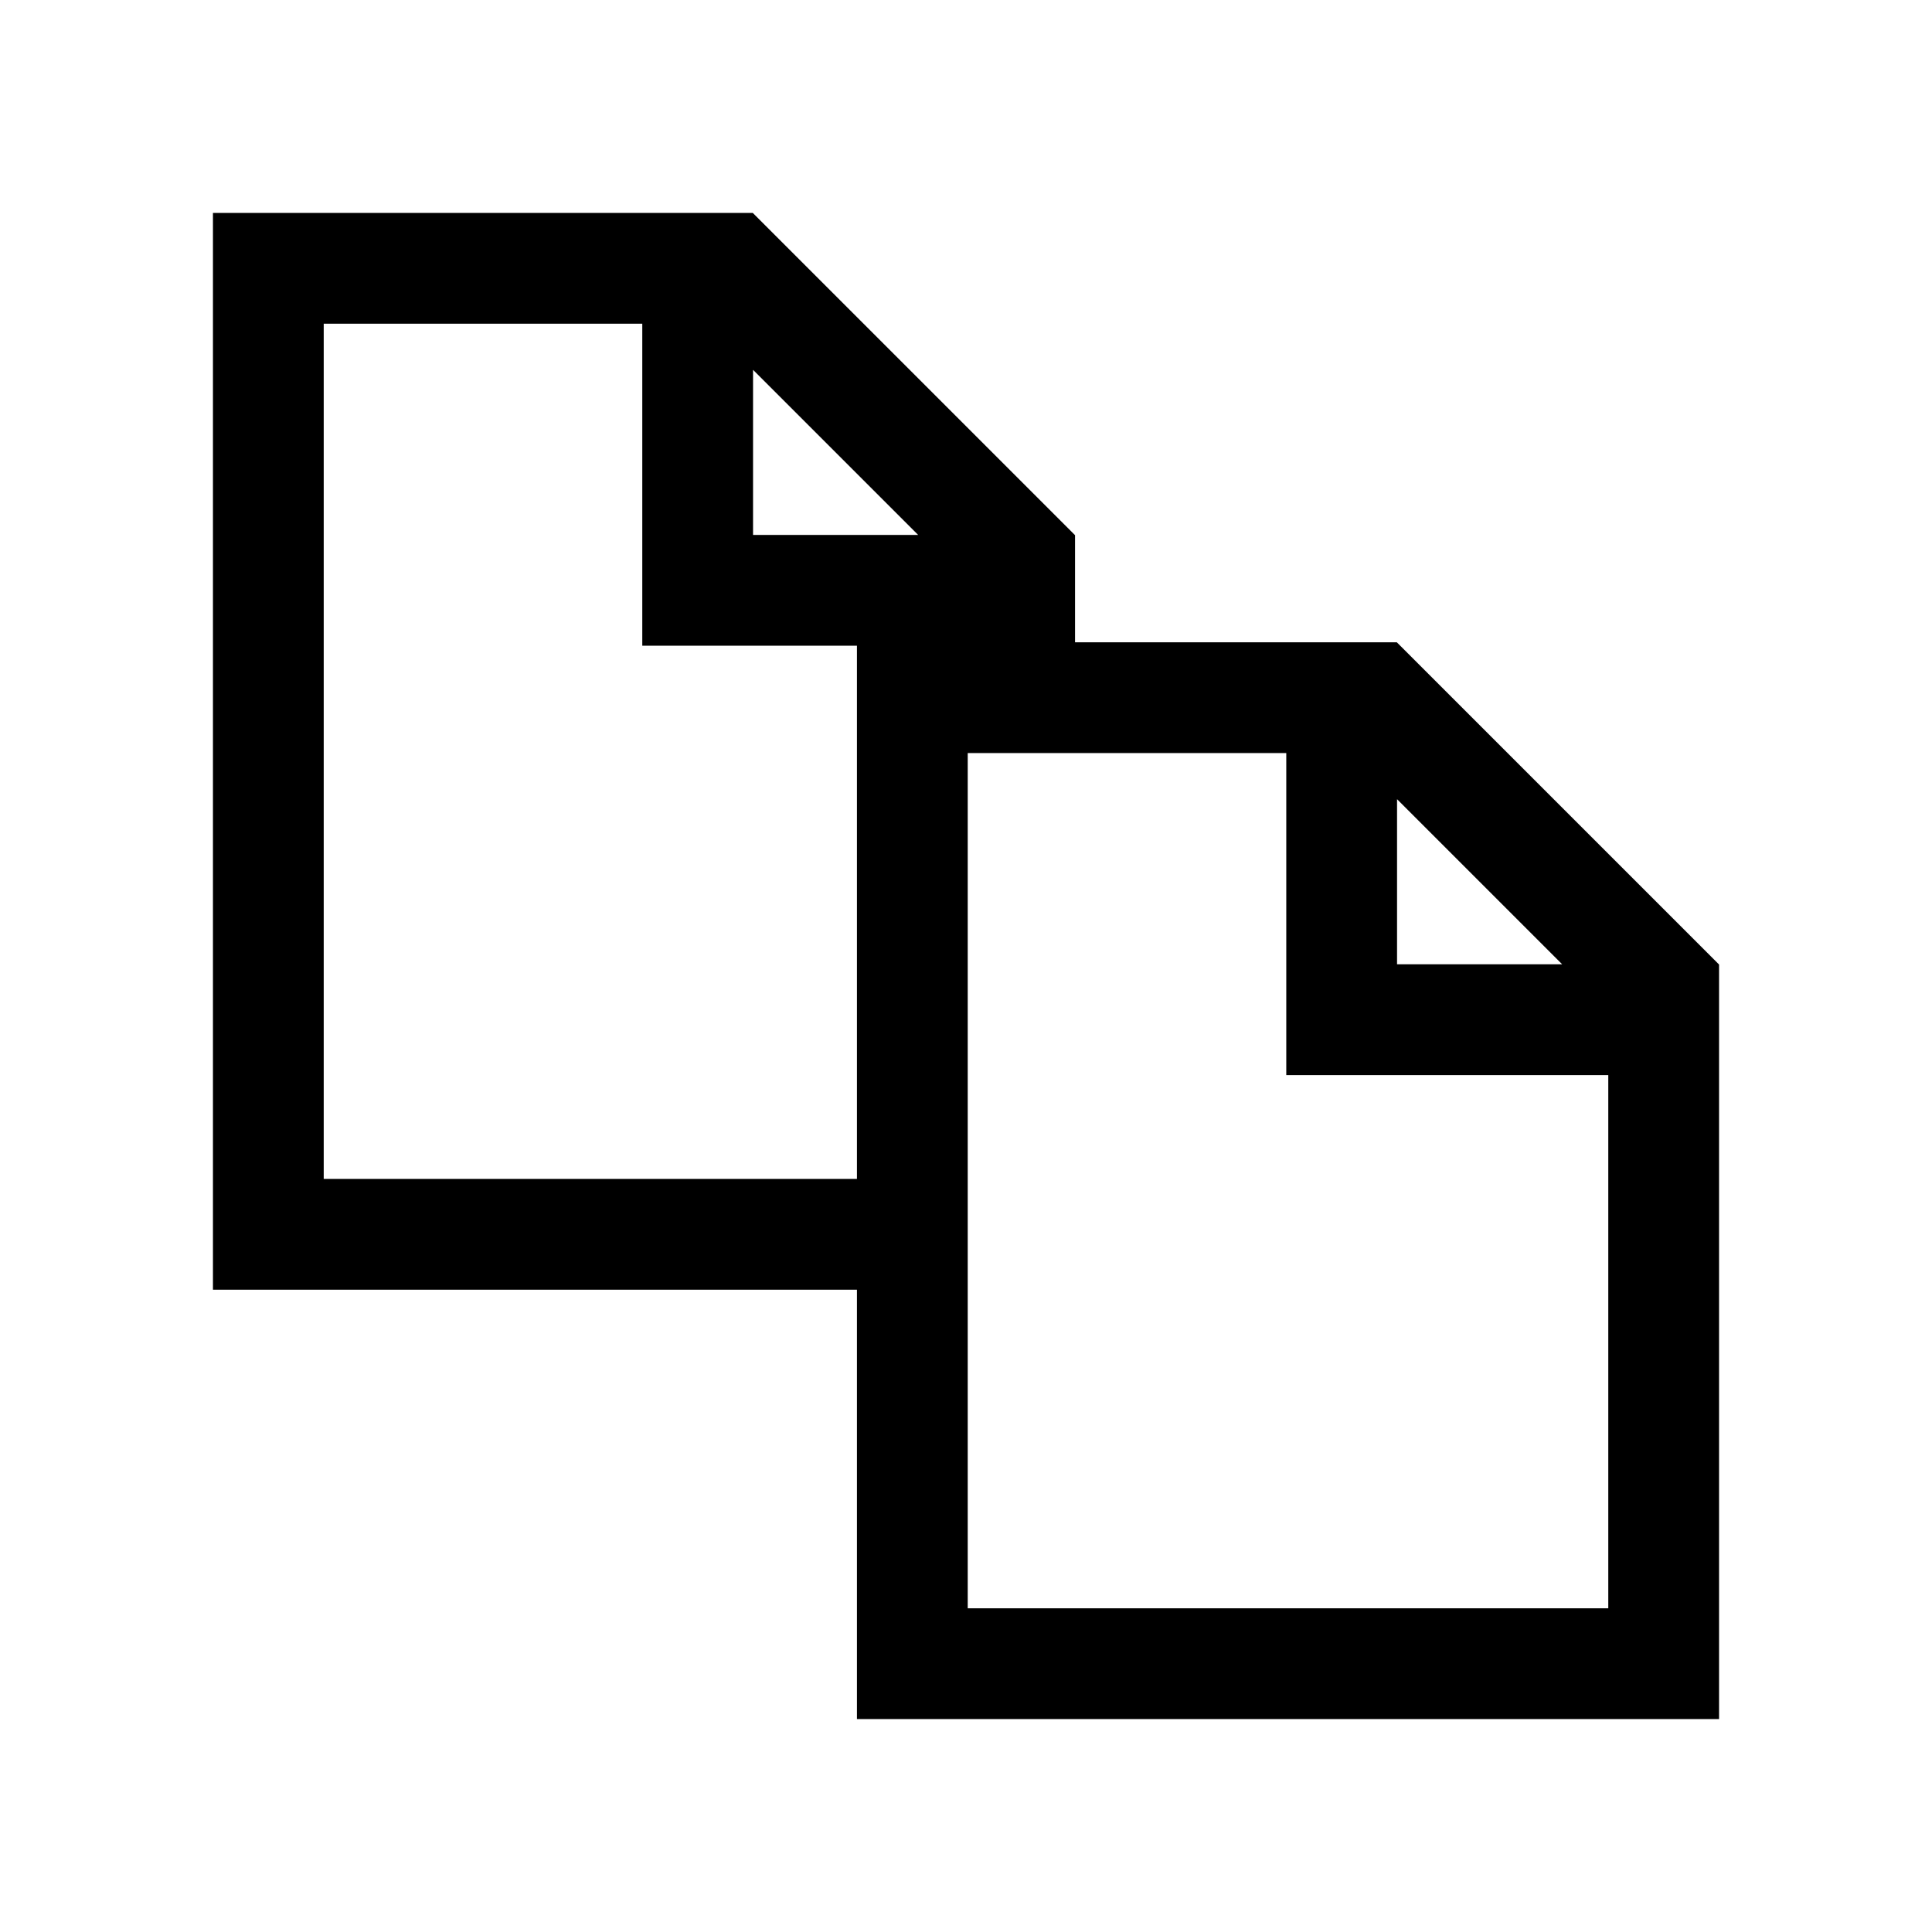 <?xml version="1.0" encoding="utf-8"?>
<svg xmlns="http://www.w3.org/2000/svg"
     xmlns:xlink="http://www.w3.org/1999/xlink"
     x="0" y="0" width="18" height="18" viewBox="0 0 18 18">
  <style>
    g {
      fill: none;
      stroke: #000;
      stroke-width: 1.032;
    }
    #brighttext:target + g {
      stroke: #fff;
      stroke-width: 1;
    }
  </style>
  <g id="brighttext"/>
	<g>
    <path d="M 8.5,11.5   h -6   v -9   h 4.3   l 2.7,2.7   v 1.3   m 0,-1   h -3  v -3
             M 12.8,6.5   h -4.3   v 9   h 7   v -6.3   l -2.7,-2.7   z   m -0.3,0   v 3   h 3"/>
  </g>
</svg>